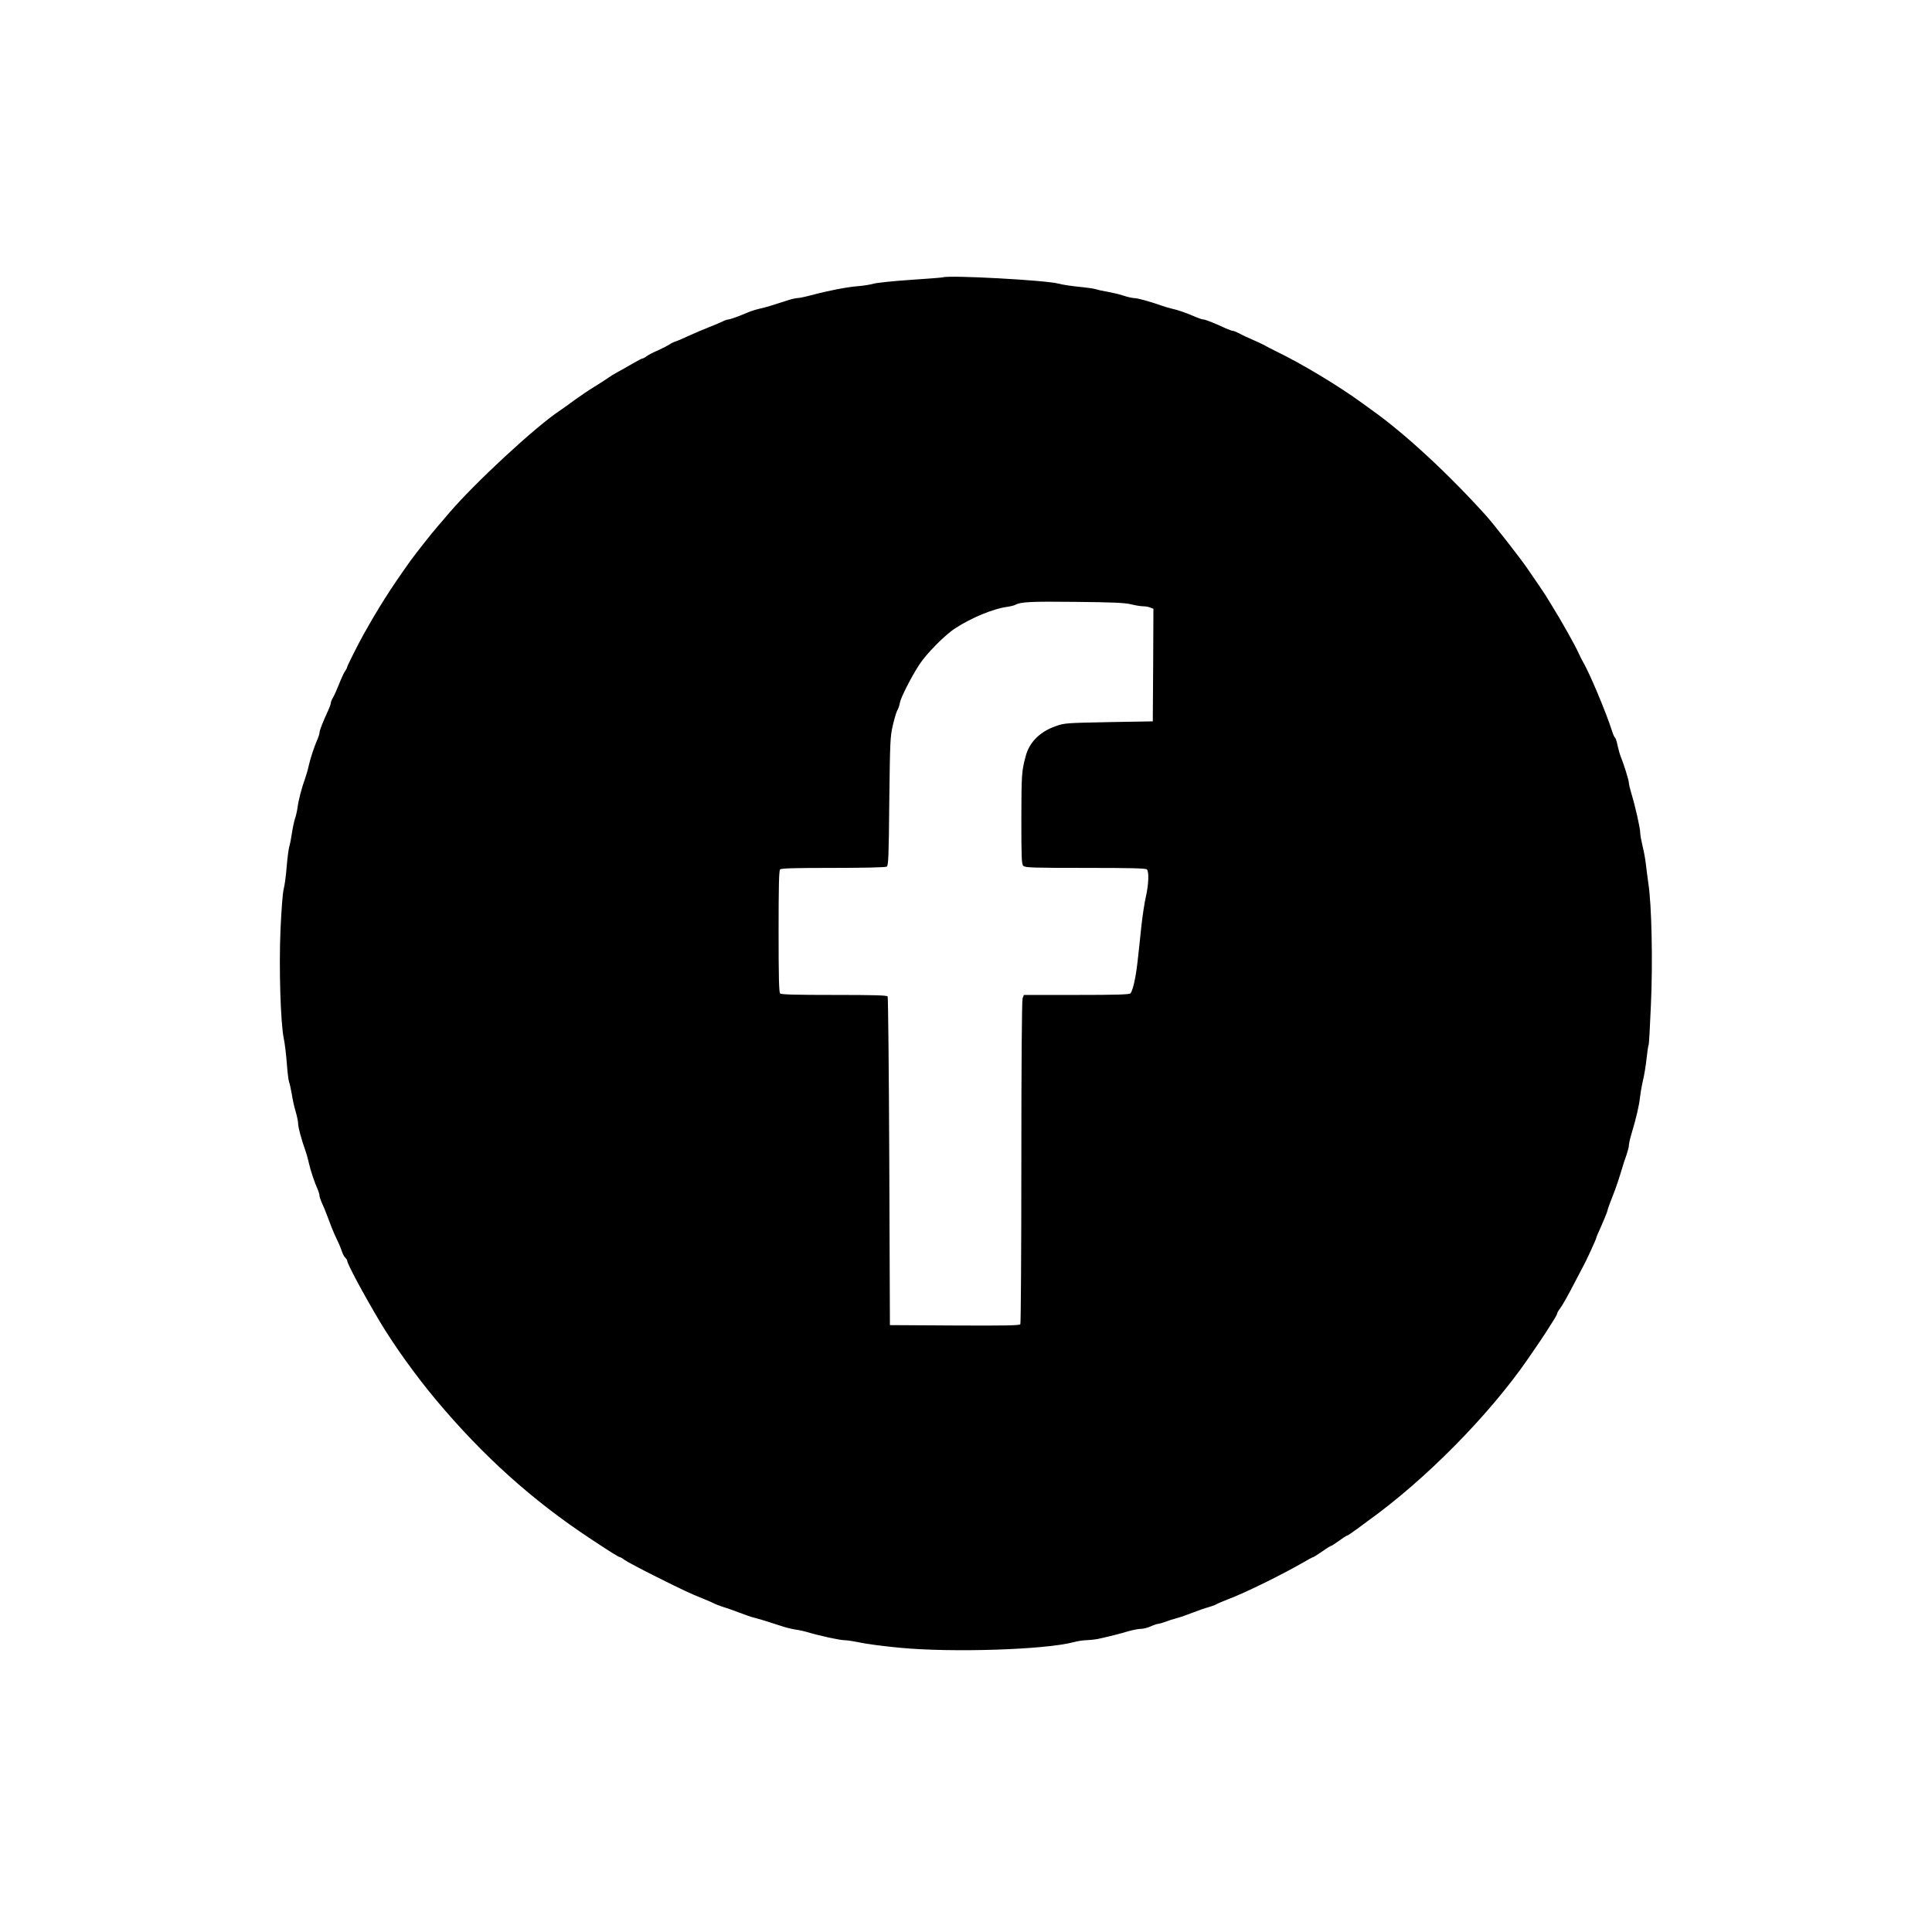<?xml version="1.0" standalone="no"?>
<!DOCTYPE svg PUBLIC "-//W3C//DTD SVG 20010904//EN"
 "http://www.w3.org/TR/2001/REC-SVG-20010904/DTD/svg10.dtd">
<svg version="1.0" xmlns="http://www.w3.org/2000/svg"
 width="1536pt" height="1536pt" viewBox="0 0 1536 1536"
 preserveAspectRatio="xMidYMid meet">

<g transform="translate(0,1536) scale(0.1,-0.1)"
fill="#000000" stroke="none">
<path d="M7495 13155 c-5 -2 -120 -11 -255 -20 -135 -9 -267 -23 -293 -30 -27
-8 -83 -17 -125 -20 -89 -7 -238 -36 -368 -71 -49 -13 -101 -24 -115 -24 -13
0 -51 -9 -84 -20 -120 -39 -161 -52 -215 -64 -30 -7 -71 -20 -90 -28 -69 -30
-146 -58 -161 -58 -8 0 -30 -8 -49 -18 -19 -9 -69 -30 -110 -46 -41 -16 -111
-46 -155 -66 -44 -21 -91 -41 -105 -45 -14 -4 -36 -15 -50 -25 -14 -9 -54 -30
-90 -46 -36 -15 -76 -36 -89 -46 -13 -10 -28 -18 -33 -18 -5 0 -42 -19 -81
-42 -40 -23 -92 -53 -117 -66 -25 -13 -58 -34 -75 -46 -16 -12 -66 -44 -110
-71 -44 -27 -114 -74 -155 -104 -41 -31 -95 -69 -120 -86 -192 -127 -674 -573
-880 -814 -30 -36 -71 -83 -90 -105 -47 -54 -171 -211 -215 -272 -161 -225
-253 -371 -374 -587 -46 -82 -131 -252 -131 -260 0 -5 -8 -21 -18 -35 -10 -15
-31 -61 -47 -102 -16 -41 -37 -88 -47 -105 -10 -16 -18 -36 -18 -44 0 -8 -9
-32 -19 -55 -43 -92 -71 -164 -71 -181 0 -9 -7 -31 -14 -48 -25 -55 -57 -150
-71 -212 -7 -33 -20 -78 -28 -100 -27 -73 -55 -179 -61 -232 -4 -29 -13 -70
-21 -92 -7 -22 -18 -73 -24 -113 -6 -40 -15 -89 -21 -108 -6 -19 -15 -91 -21
-160 -5 -69 -16 -150 -24 -180 -8 -32 -18 -165 -25 -320 -13 -300 0 -742 26
-866 8 -39 19 -127 24 -196 5 -69 13 -136 18 -149 5 -13 15 -58 22 -99 6 -41
20 -104 31 -139 10 -35 19 -77 19 -94 0 -30 28 -132 57 -212 8 -22 21 -67 28
-100 14 -62 46 -157 71 -212 7 -17 14 -39 14 -49 0 -10 9 -36 19 -58 11 -23
27 -60 35 -83 41 -110 50 -133 80 -198 19 -38 39 -87 45 -107 7 -20 19 -42 27
-48 7 -7 14 -17 14 -22 0 -25 129 -266 265 -494 111 -185 282 -423 440 -612
375 -448 768 -801 1230 -1106 163 -108 225 -146 233 -146 5 0 22 -10 36 -21
15 -12 128 -72 250 -133 220 -110 269 -133 376 -176 30 -12 69 -29 85 -37 17
-9 50 -21 75 -29 25 -7 81 -27 125 -44 44 -17 98 -36 120 -41 40 -10 122 -35
225 -69 30 -10 75 -21 100 -25 25 -3 68 -12 95 -20 104 -31 261 -65 298 -65
20 0 77 -9 125 -19 48 -11 189 -29 313 -41 417 -40 1156 -16 1384 44 32 9 80
16 105 16 25 1 63 5 85 9 87 19 183 43 245 62 36 10 81 19 100 19 19 0 55 9
79 20 24 11 51 20 60 20 9 1 34 8 56 16 22 9 63 22 90 29 28 7 86 28 130 45
44 17 98 36 119 41 22 6 51 16 65 24 14 8 58 26 96 41 131 49 420 191 594 291
40 24 77 43 80 43 4 0 36 20 72 45 35 25 68 45 72 45 4 0 32 18 62 40 30 22
58 40 62 40 5 0 42 25 83 55 41 31 80 59 85 63 454 325 959 836 1268 1282 59
85 131 191 142 209 5 9 29 46 52 82 24 36 43 70 43 76 0 6 9 22 20 36 21 27
64 103 133 237 24 47 49 94 55 105 17 28 102 213 102 221 0 3 6 20 14 37 37
81 76 176 76 183 0 8 23 70 60 164 10 25 30 86 45 135 14 50 35 114 46 143 10
30 19 64 19 75 0 12 8 51 19 87 41 137 62 228 70 300 5 41 16 102 24 135 8 33
21 107 27 165 6 57 14 108 17 113 3 4 11 146 18 315 16 341 6 803 -20 967 -7
50 -16 119 -20 155 -4 36 -15 99 -26 142 -10 42 -19 91 -19 108 0 36 -39 209
-70 311 -11 36 -20 74 -20 85 0 19 -40 149 -65 209 -7 17 -18 57 -25 88 -6 31
-15 59 -20 62 -5 3 -16 27 -24 53 -45 143 -179 463 -232 552 -8 14 -24 45 -35
70 -29 64 -137 256 -214 380 -22 36 -45 72 -50 81 -10 17 -76 113 -144 212
-60 87 -264 348 -326 417 -304 337 -646 653 -909 840 -26 19 -61 44 -76 55
-183 134 -481 314 -685 412 -38 19 -77 39 -85 44 -8 5 -31 16 -50 25 -104 46
-128 57 -161 75 -20 10 -42 19 -49 19 -7 0 -31 9 -54 19 -90 42 -164 71 -179
71 -9 0 -36 9 -59 19 -70 31 -150 59 -188 66 -19 4 -57 15 -85 25 -87 31 -190
60 -218 60 -15 0 -53 9 -84 19 -32 11 -88 24 -126 31 -37 6 -79 15 -92 20 -14
5 -76 14 -138 20 -61 6 -134 17 -162 25 -97 27 -866 69 -920 50z m1495 -2599
c36 -9 79 -16 97 -16 17 0 43 -4 57 -10 l26 -10 -2 -447 -3 -448 -350 -6
c-343 -7 -351 -7 -424 -33 -123 -43 -207 -127 -236 -236 -33 -122 -34 -146
-35 -502 0 -311 2 -359 16 -372 14 -14 72 -16 493 -16 358 0 480 -3 489 -12
18 -18 14 -120 -8 -217 -11 -47 -27 -153 -36 -236 -8 -82 -22 -208 -30 -279
-14 -127 -37 -229 -56 -253 -8 -10 -106 -13 -429 -13 l-419 0 -10 -26 c-6 -16
-10 -497 -10 -1302 0 -702 -4 -1283 -8 -1290 -7 -10 -118 -12 -523 -10 l-514
3 -5 1300 c-3 715 -9 1306 -13 1313 -6 9 -103 12 -426 12 -311 0 -420 3 -429
12 -9 9 -12 132 -12 493 0 361 3 484 12 493 9 9 117 12 423 12 240 0 416 4
425 10 13 8 16 81 20 517 6 479 7 514 28 606 13 55 29 109 36 120 8 12 17 39
20 59 8 43 88 201 154 303 56 87 206 239 288 291 128 83 302 155 409 169 28 4
58 11 68 17 43 23 124 27 477 23 293 -3 389 -7 440 -19z"/>
</g>
</svg>
